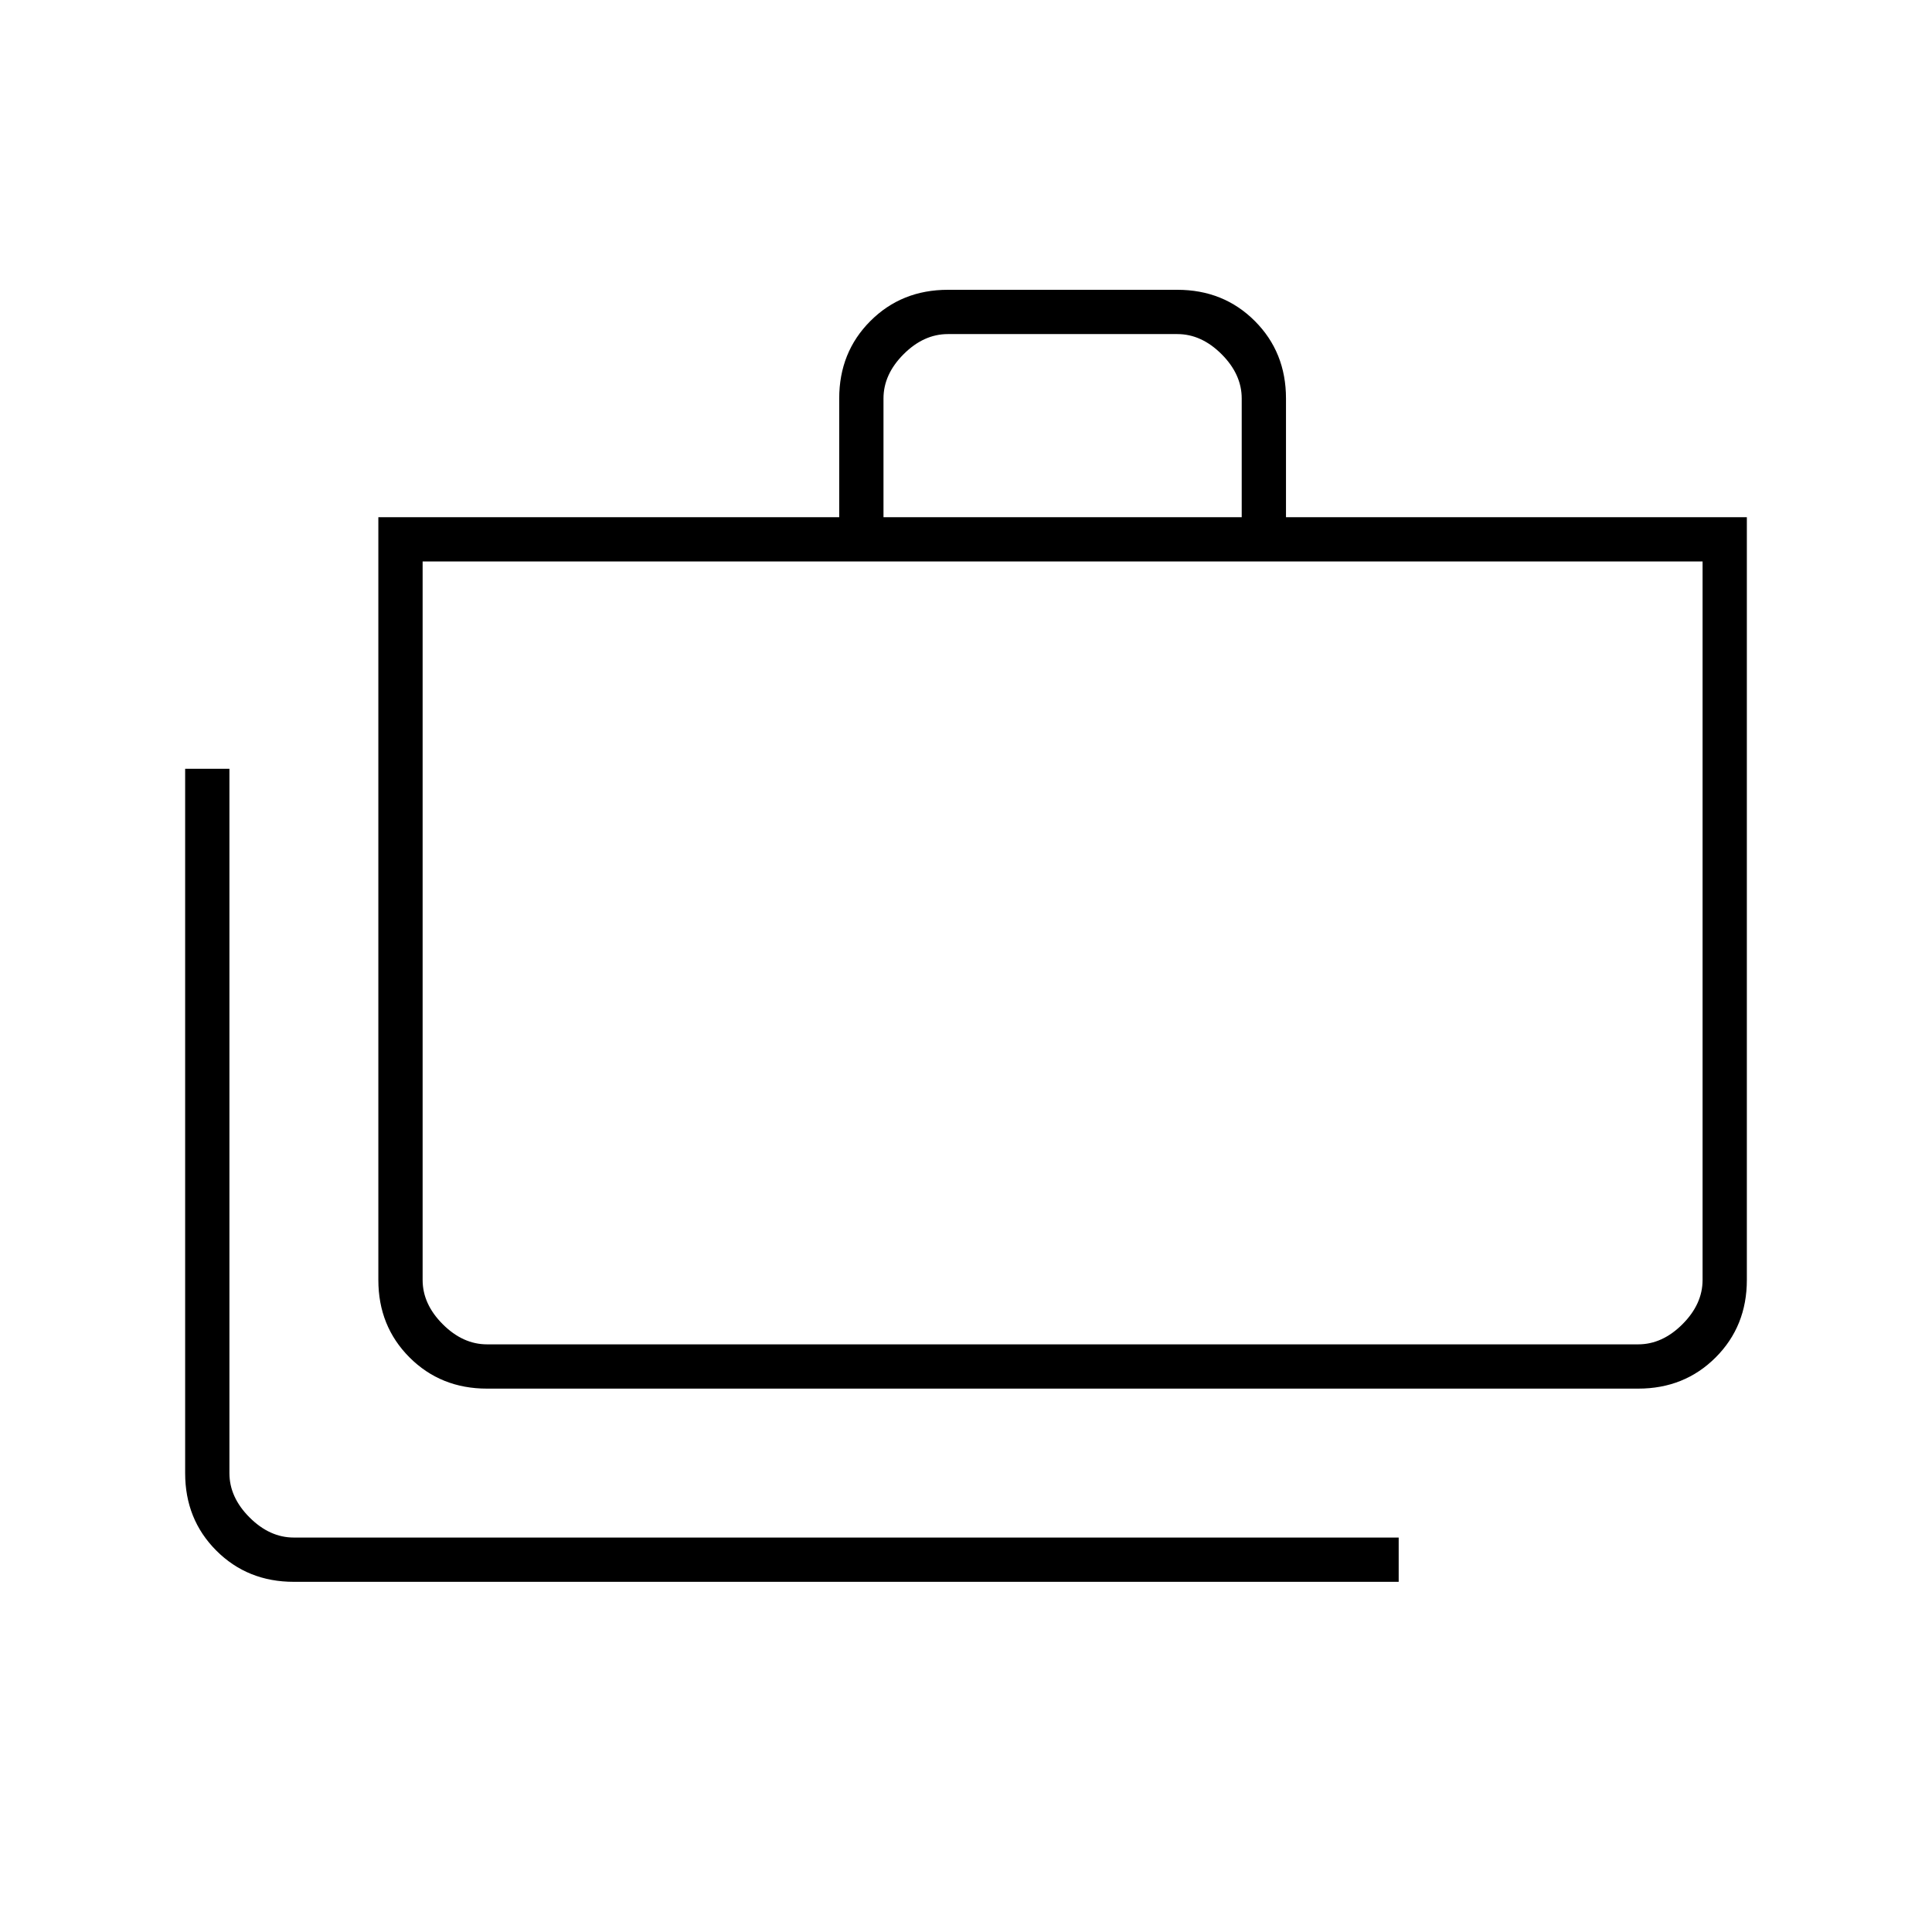 <svg xmlns="http://www.w3.org/2000/svg" height="48" width="48"><path d="M34.75 39.3H7.3Q6.15 39.3 5.375 38.525Q4.6 37.75 4.6 36.6V19.1H5.7V36.6Q5.7 37.2 6.2 37.7Q6.7 38.2 7.3 38.2H34.75ZM12.1 34.5Q10.95 34.5 10.175 33.725Q9.4 32.95 9.4 31.8V12.85H20.85V9.9Q20.85 8.75 21.625 7.975Q22.4 7.2 23.55 7.2H29.25Q30.4 7.2 31.175 7.975Q31.95 8.75 31.95 9.9V12.85H43.4V31.8Q43.4 32.95 42.625 33.725Q41.85 34.5 40.7 34.5ZM21.95 12.85H30.85V9.9Q30.85 9.3 30.35 8.8Q29.85 8.3 29.25 8.3H23.55Q22.95 8.3 22.45 8.8Q21.95 9.3 21.95 9.9ZM12.1 33.4H40.7Q41.3 33.4 41.8 32.9Q42.3 32.4 42.3 31.8V13.95H10.5V31.8Q10.5 32.4 11 32.9Q11.5 33.4 12.1 33.4ZM10.5 13.95V31.8Q10.5 32.5 10.5 32.95Q10.5 33.4 10.5 33.4Q10.5 33.4 10.5 32.95Q10.5 32.5 10.5 31.8Z"/></svg>
